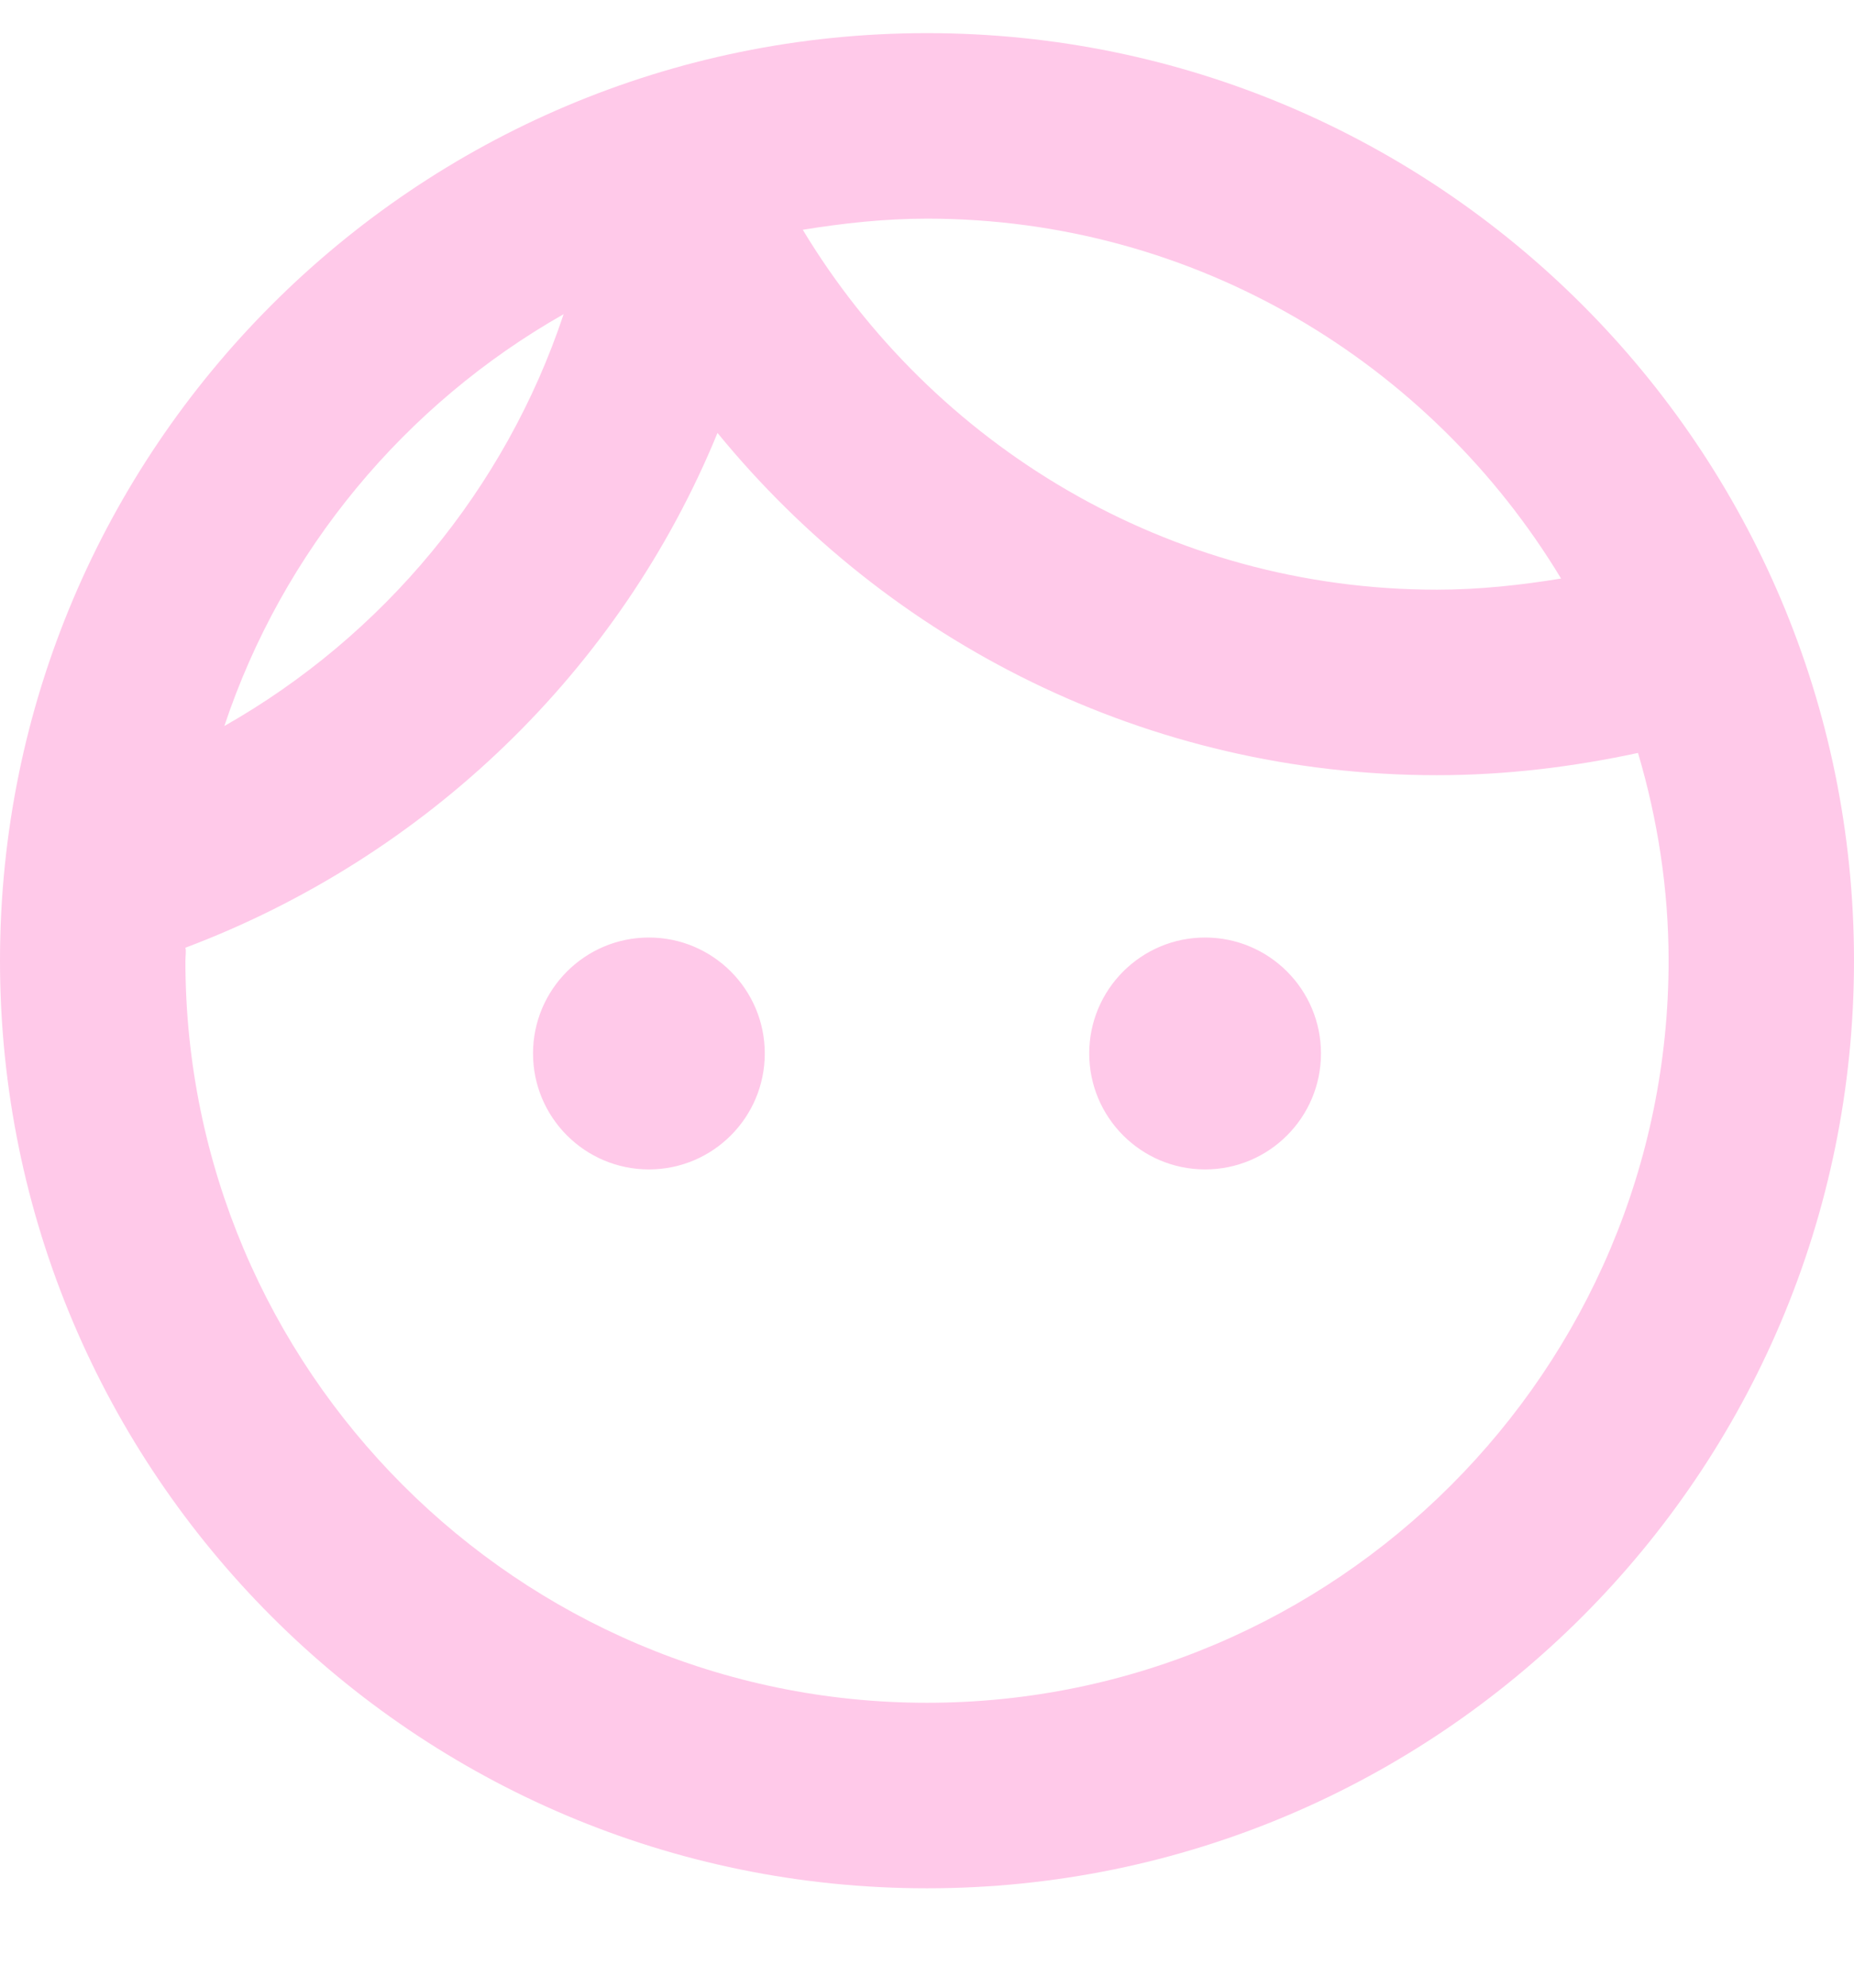 <svg width="14" height="15" viewBox="0 0 14 15" fill="none" xmlns="http://www.w3.org/2000/svg">
<g clip-path="url(#clip0_253_4183)">
<path d="M5.775 7.95C5.775 8.433 5.383 8.825 4.9 8.825C4.417 8.825 4.025 8.433 4.025 7.95C4.025 7.467 4.417 7.075 4.9 7.075C5.383 7.075 5.775 7.467 5.775 7.95ZM9.1 7.075C8.617 7.075 8.225 7.467 8.225 7.95C8.225 8.433 8.617 8.825 9.1 8.825C9.583 8.825 9.975 8.433 9.975 7.95C9.975 7.467 9.583 7.075 9.1 7.075ZM14 7.25C14 11.114 10.864 14.25 7 14.25C3.136 14.25 0 11.114 0 7.25C0 3.386 3.136 0.25 7 0.25C10.864 0.25 14 3.386 14 7.25ZM6.062 1.734C7.042 3.358 8.82 4.45 10.85 4.45C11.172 4.45 11.487 4.415 11.788 4.366C10.808 2.742 9.03 1.65 7 1.65C6.678 1.65 6.363 1.685 6.062 1.734ZM1.694 5.479C2.891 4.8 3.815 3.694 4.256 2.371C3.059 3.05 2.135 4.156 1.694 5.479ZM12.6 7.25C12.6 6.704 12.516 6.179 12.369 5.682C11.879 5.787 11.375 5.85 10.85 5.85C8.659 5.85 6.706 4.842 5.418 3.267C4.683 5.059 3.22 6.466 1.4 7.152C1.407 7.18 1.4 7.215 1.4 7.25C1.4 10.337 3.913 12.85 7 12.85C10.087 12.85 12.6 10.337 12.6 7.25Z" fill="#FFC9E9"/>
</g>
<defs>
<clipPath id="clip0_253_4183">
<rect width="14" height="14" fill="white" transform="translate(0 0.25)"/>
</clipPath>
</defs>
</svg>
